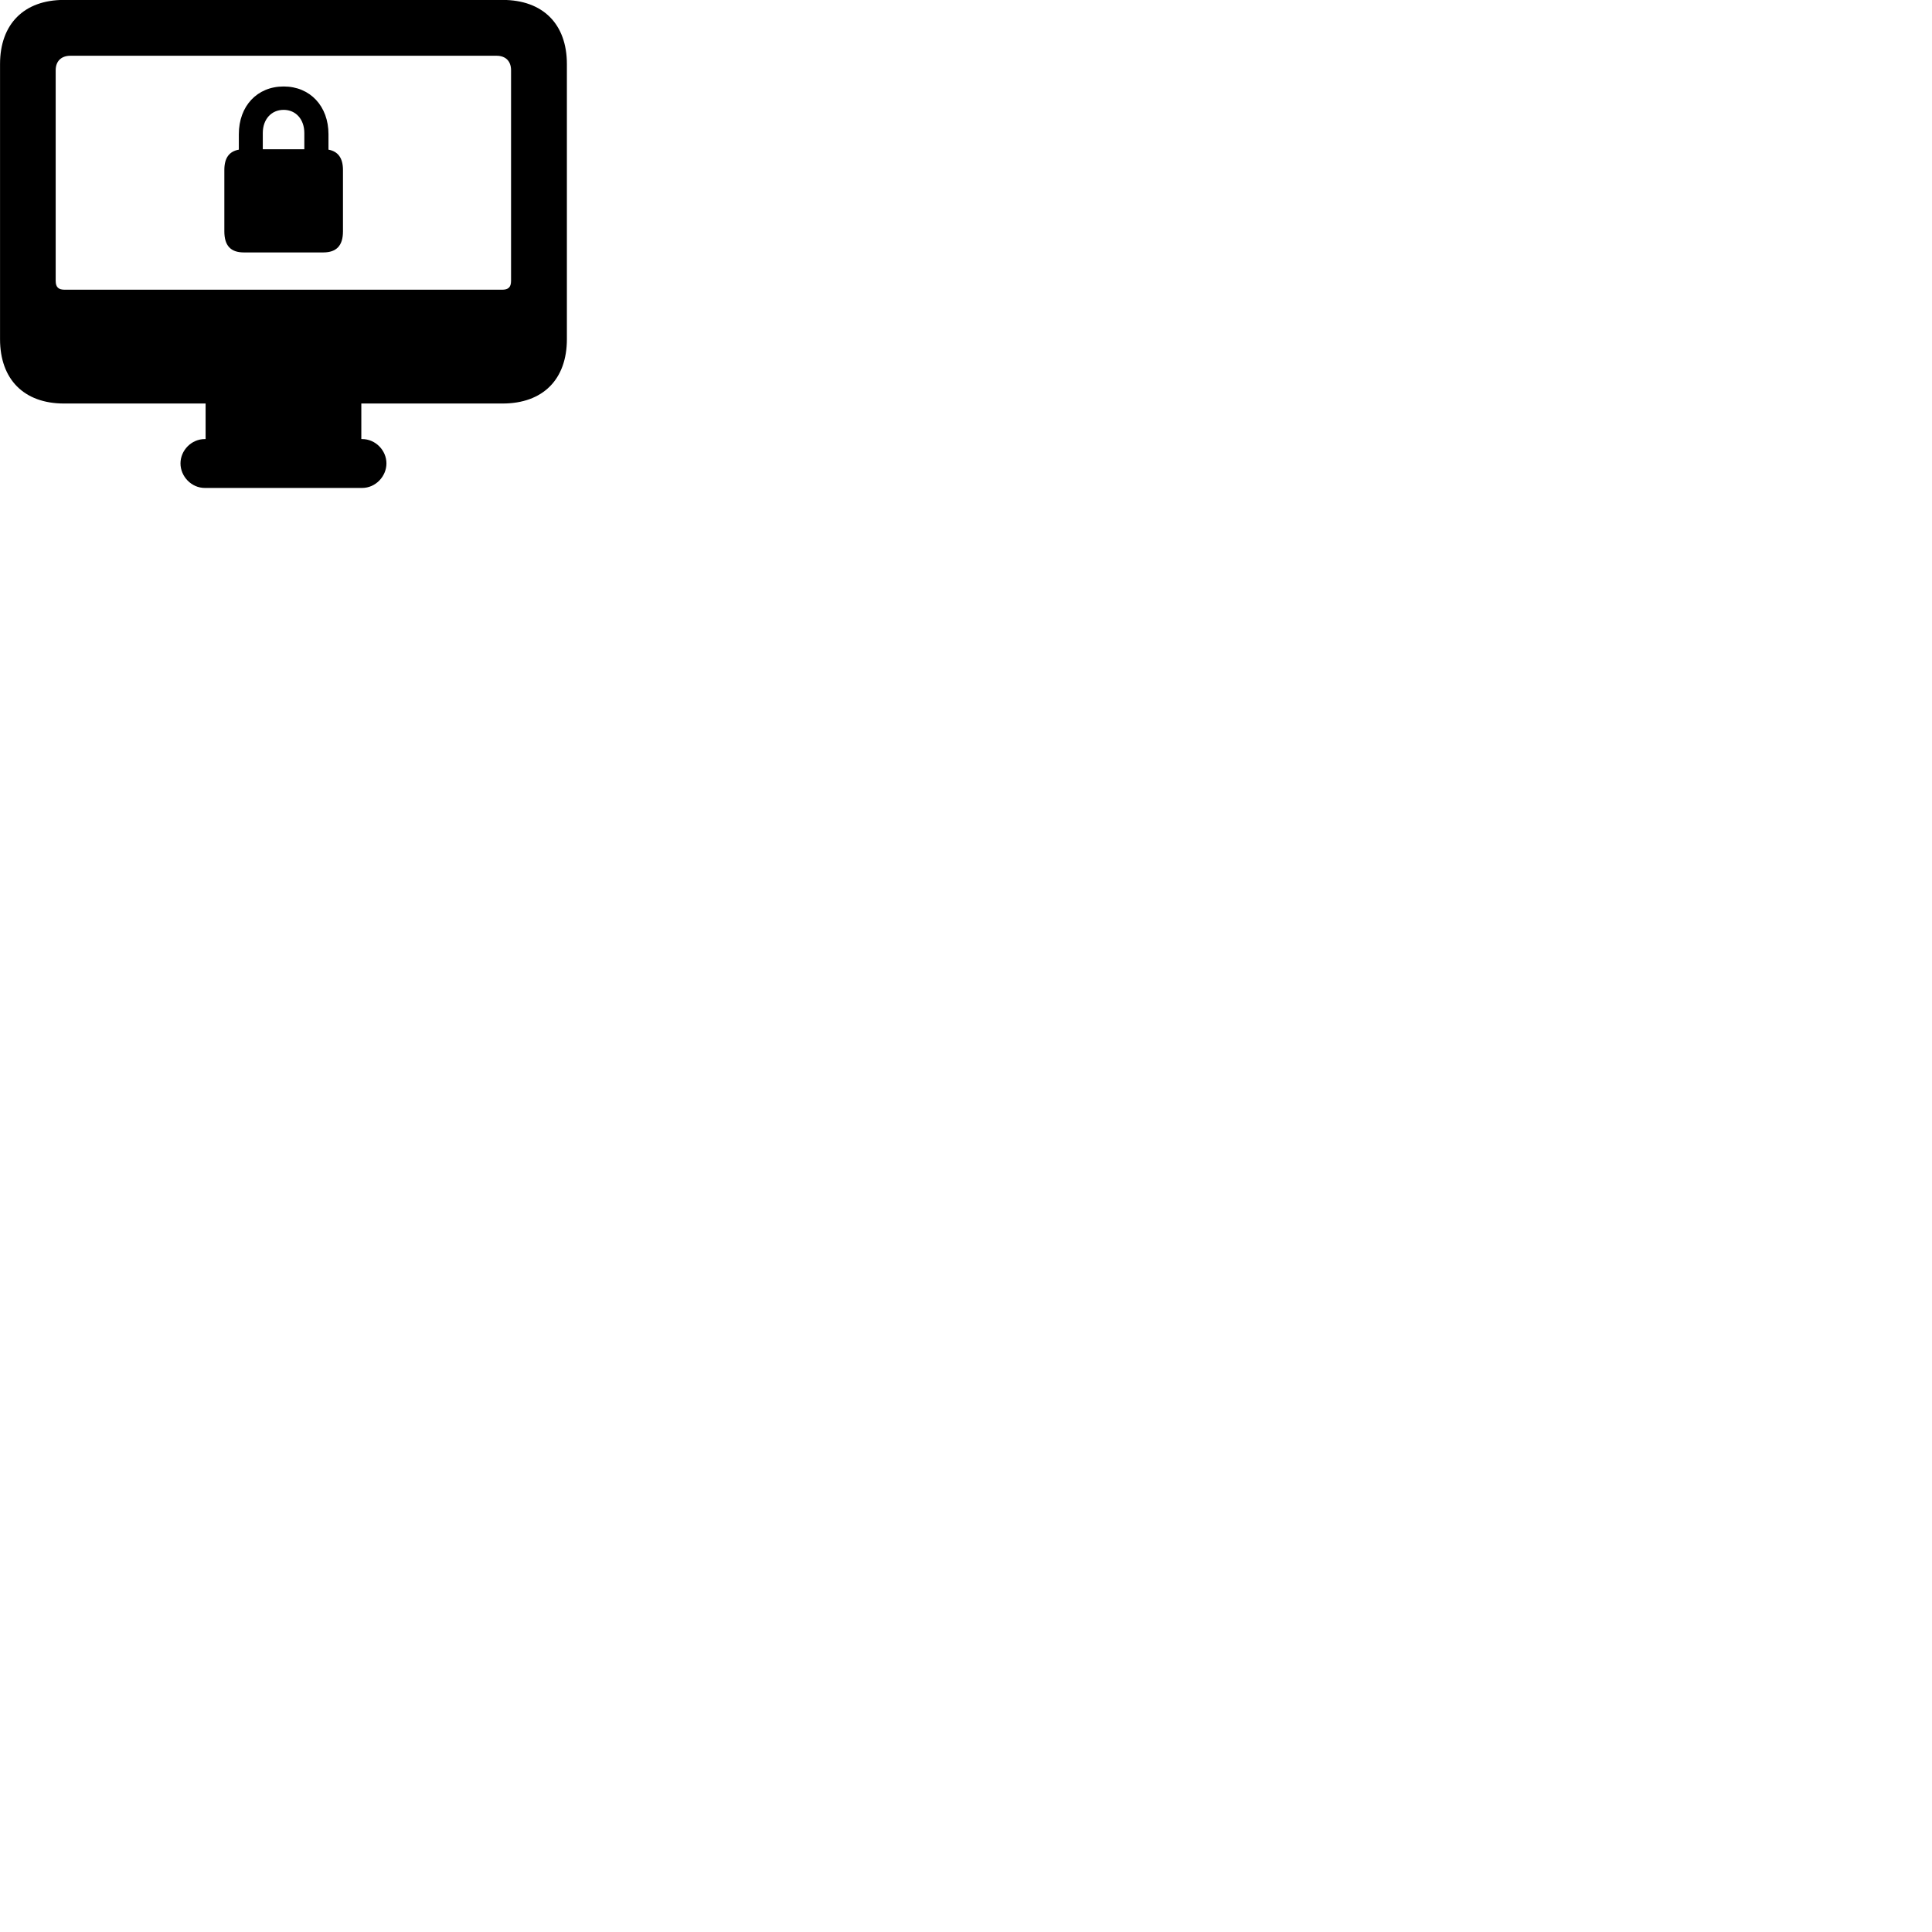 
        <svg xmlns="http://www.w3.org/2000/svg" viewBox="0 0 100 100">
            <path d="M3.312 20.886H10.642V22.726H10.602C9.902 22.726 9.342 23.316 9.342 23.986C9.342 24.656 9.902 25.256 10.602 25.256H18.742C19.442 25.256 20.002 24.656 20.002 23.986C20.002 23.316 19.442 22.726 18.742 22.726H18.702V20.886H26.012C28.102 20.886 29.342 19.636 29.342 17.556V3.316C29.342 1.246 28.102 -0.004 26.012 -0.004H3.312C1.242 -0.004 0.002 1.246 0.002 3.316V17.556C0.002 19.636 1.242 20.886 3.312 20.886ZM3.362 14.996C3.032 14.996 2.882 14.876 2.882 14.536V3.636C2.882 3.166 3.172 2.886 3.642 2.886H25.702C26.172 2.886 26.452 3.166 26.452 3.636V14.536C26.452 14.876 26.302 14.996 25.982 14.996ZM12.622 13.066H16.732C17.412 13.066 17.752 12.716 17.752 11.976V8.796C17.752 8.176 17.492 7.836 17.002 7.746V6.946C17.002 5.496 16.052 4.476 14.682 4.476C13.302 4.476 12.362 5.496 12.362 6.946V7.746C11.862 7.836 11.612 8.176 11.612 8.796V11.976C11.612 12.716 11.942 13.066 12.622 13.066ZM13.602 7.726V6.886C13.602 6.176 14.042 5.686 14.682 5.686C15.312 5.686 15.752 6.176 15.752 6.886V7.726Z" />
        </svg>
    